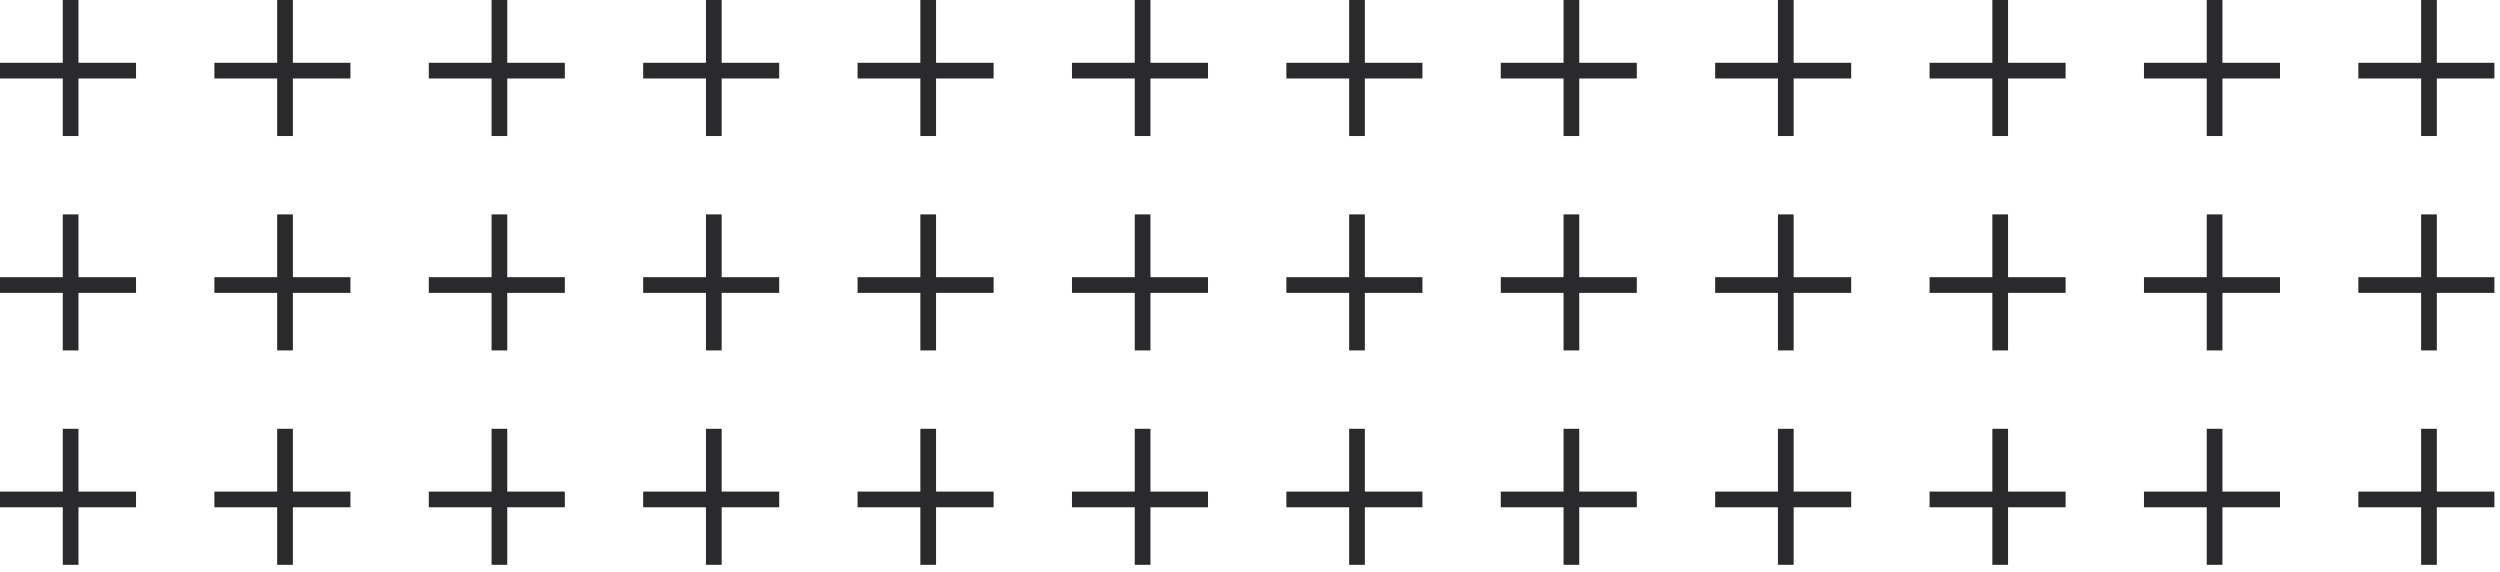 <svg width="319" height="73" viewBox="0 0 319 73" fill="none" xmlns="http://www.w3.org/2000/svg">
<line x1="9.012" y1="4.37709e-08" x2="9.012" y2="17.357" stroke="#2A2A2D" stroke-width="2.003"/>
<line x1="17.357" y1="9.012" x2="-1.53463e-05" y2="9.012" stroke="#2A2A2D" stroke-width="2.003"/>
<line x1="36.369" y1="4.37709e-08" x2="36.369" y2="17.357" stroke="#2A2A2D" stroke-width="2.003"/>
<line x1="44.714" y1="9.012" x2="27.357" y2="9.012" stroke="#2A2A2D" stroke-width="2.003"/>
<line x1="63.725" y1="4.37709e-08" x2="63.725" y2="17.357" stroke="#2A2A2D" stroke-width="2.003"/>
<line x1="72.071" y1="9.012" x2="54.714" y2="9.012" stroke="#2A2A2D" stroke-width="2.003"/>
<line x1="91.082" y1="4.37709e-08" x2="91.082" y2="17.357" stroke="#2A2A2D" stroke-width="2.003"/>
<line x1="99.427" y1="9.012" x2="82.07" y2="9.012" stroke="#2A2A2D" stroke-width="2.003"/>
<line x1="118.439" y1="4.37709e-08" x2="118.439" y2="17.357" stroke="#2A2A2D" stroke-width="2.003"/>
<line x1="126.785" y1="9.012" x2="109.428" y2="9.012" stroke="#2A2A2D" stroke-width="2.003"/>
<line x1="145.797" y1="4.37709e-08" x2="145.797" y2="17.357" stroke="#2A2A2D" stroke-width="2.003"/>
<line x1="154.142" y1="9.012" x2="136.785" y2="9.012" stroke="#2A2A2D" stroke-width="2.003"/>
<line x1="173.153" y1="4.37709e-08" x2="173.153" y2="17.357" stroke="#2A2A2D" stroke-width="2.003"/>
<line x1="181.499" y1="9.012" x2="164.142" y2="9.012" stroke="#2A2A2D" stroke-width="2.003"/>
<line x1="200.51" y1="4.37709e-08" x2="200.51" y2="17.357" stroke="#2A2A2D" stroke-width="2.003"/>
<line x1="208.855" y1="9.012" x2="191.498" y2="9.012" stroke="#2A2A2D" stroke-width="2.003"/>
<line x1="227.867" y1="4.37709e-08" x2="227.867" y2="17.357" stroke="#2A2A2D" stroke-width="2.003"/>
<line x1="236.212" y1="9.012" x2="218.855" y2="9.012" stroke="#2A2A2D" stroke-width="2.003"/>
<line x1="255.225" y1="4.37709e-08" x2="255.225" y2="17.357" stroke="#2A2A2D" stroke-width="2.003"/>
<line x1="263.57" y1="9.012" x2="246.213" y2="9.012" stroke="#2A2A2D" stroke-width="2.003"/>
<line x1="282.582" y1="4.37709e-08" x2="282.582" y2="17.357" stroke="#2A2A2D" stroke-width="2.003"/>
<line x1="290.927" y1="9.012" x2="273.57" y2="9.012" stroke="#2A2A2D" stroke-width="2.003"/>
<line x1="309.937" y1="4.37709e-08" x2="309.937" y2="17.357" stroke="#2A2A2D" stroke-width="2.003"/>
<line x1="318.283" y1="9.012" x2="300.926" y2="9.012" stroke="#2A2A2D" stroke-width="2.003"/>
<line x1="9.012" y1="27.357" x2="9.012" y2="44.714" stroke="#2A2A2D" stroke-width="2.003"/>
<line x1="17.357" y1="36.37" x2="-1.53463e-05" y2="36.37" stroke="#2A2A2D" stroke-width="2.003"/>
<line x1="36.369" y1="27.357" x2="36.369" y2="44.714" stroke="#2A2A2D" stroke-width="2.003"/>
<line x1="44.714" y1="36.37" x2="27.357" y2="36.37" stroke="#2A2A2D" stroke-width="2.003"/>
<line x1="63.725" y1="27.357" x2="63.725" y2="44.714" stroke="#2A2A2D" stroke-width="2.003"/>
<line x1="72.071" y1="36.37" x2="54.714" y2="36.37" stroke="#2A2A2D" stroke-width="2.003"/>
<line x1="91.082" y1="27.357" x2="91.082" y2="44.714" stroke="#2A2A2D" stroke-width="2.003"/>
<line x1="99.427" y1="36.37" x2="82.07" y2="36.37" stroke="#2A2A2D" stroke-width="2.003"/>
<line x1="118.439" y1="27.357" x2="118.439" y2="44.714" stroke="#2A2A2D" stroke-width="2.003"/>
<line x1="126.785" y1="36.37" x2="109.428" y2="36.37" stroke="#2A2A2D" stroke-width="2.003"/>
<line x1="145.797" y1="27.357" x2="145.797" y2="44.714" stroke="#2A2A2D" stroke-width="2.003"/>
<line x1="154.142" y1="36.37" x2="136.785" y2="36.37" stroke="#2A2A2D" stroke-width="2.003"/>
<line x1="173.153" y1="27.357" x2="173.153" y2="44.714" stroke="#2A2A2D" stroke-width="2.003"/>
<line x1="181.499" y1="36.37" x2="164.142" y2="36.37" stroke="#2A2A2D" stroke-width="2.003"/>
<line x1="200.51" y1="27.357" x2="200.51" y2="44.714" stroke="#2A2A2D" stroke-width="2.003"/>
<line x1="208.855" y1="36.37" x2="191.498" y2="36.37" stroke="#2A2A2D" stroke-width="2.003"/>
<line x1="227.867" y1="27.357" x2="227.867" y2="44.714" stroke="#2A2A2D" stroke-width="2.003"/>
<line x1="236.212" y1="36.37" x2="218.855" y2="36.37" stroke="#2A2A2D" stroke-width="2.003"/>
<line x1="255.225" y1="27.357" x2="255.225" y2="44.714" stroke="#2A2A2D" stroke-width="2.003"/>
<line x1="263.57" y1="36.37" x2="246.213" y2="36.37" stroke="#2A2A2D" stroke-width="2.003"/>
<line x1="282.582" y1="27.357" x2="282.582" y2="44.714" stroke="#2A2A2D" stroke-width="2.003"/>
<line x1="290.927" y1="36.37" x2="273.57" y2="36.37" stroke="#2A2A2D" stroke-width="2.003"/>
<line x1="309.937" y1="27.357" x2="309.937" y2="44.714" stroke="#2A2A2D" stroke-width="2.003"/>
<line x1="318.283" y1="36.37" x2="300.926" y2="36.37" stroke="#2A2A2D" stroke-width="2.003"/>
<line x1="9.012" y1="54.714" x2="9.012" y2="72.071" stroke="#2A2A2D" stroke-width="2.003"/>
<line x1="17.357" y1="63.726" x2="-1.53463e-05" y2="63.726" stroke="#2A2A2D" stroke-width="2.003"/>
<line x1="36.369" y1="54.714" x2="36.369" y2="72.071" stroke="#2A2A2D" stroke-width="2.003"/>
<line x1="44.714" y1="63.726" x2="27.357" y2="63.726" stroke="#2A2A2D" stroke-width="2.003"/>
<line x1="63.725" y1="54.714" x2="63.725" y2="72.071" stroke="#2A2A2D" stroke-width="2.003"/>
<line x1="72.071" y1="63.726" x2="54.714" y2="63.726" stroke="#2A2A2D" stroke-width="2.003"/>
<line x1="91.082" y1="54.714" x2="91.082" y2="72.071" stroke="#2A2A2D" stroke-width="2.003"/>
<line x1="99.427" y1="63.726" x2="82.07" y2="63.726" stroke="#2A2A2D" stroke-width="2.003"/>
<line x1="118.439" y1="54.714" x2="118.439" y2="72.071" stroke="#2A2A2D" stroke-width="2.003"/>
<line x1="126.785" y1="63.726" x2="109.428" y2="63.726" stroke="#2A2A2D" stroke-width="2.003"/>
<line x1="145.797" y1="54.714" x2="145.797" y2="72.071" stroke="#2A2A2D" stroke-width="2.003"/>
<line x1="154.142" y1="63.726" x2="136.785" y2="63.726" stroke="#2A2A2D" stroke-width="2.003"/>
<line x1="173.153" y1="54.714" x2="173.153" y2="72.071" stroke="#2A2A2D" stroke-width="2.003"/>
<line x1="181.499" y1="63.726" x2="164.142" y2="63.726" stroke="#2A2A2D" stroke-width="2.003"/>
<line x1="200.51" y1="54.714" x2="200.51" y2="72.071" stroke="#2A2A2D" stroke-width="2.003"/>
<line x1="208.855" y1="63.726" x2="191.498" y2="63.726" stroke="#2A2A2D" stroke-width="2.003"/>
<line x1="227.867" y1="54.714" x2="227.867" y2="72.071" stroke="#2A2A2D" stroke-width="2.003"/>
<line x1="236.212" y1="63.726" x2="218.855" y2="63.726" stroke="#2A2A2D" stroke-width="2.003"/>
<line x1="255.225" y1="54.714" x2="255.225" y2="72.071" stroke="#2A2A2D" stroke-width="2.003"/>
<line x1="263.57" y1="63.726" x2="246.213" y2="63.726" stroke="#2A2A2D" stroke-width="2.003"/>
<line x1="282.582" y1="54.714" x2="282.582" y2="72.071" stroke="#2A2A2D" stroke-width="2.003"/>
<line x1="290.927" y1="63.726" x2="273.57" y2="63.726" stroke="#2A2A2D" stroke-width="2.003"/>
<line x1="309.937" y1="54.714" x2="309.937" y2="72.071" stroke="#2A2A2D" stroke-width="2.003"/>
<line x1="318.283" y1="63.726" x2="300.926" y2="63.726" stroke="#2A2A2D" stroke-width="2.003"/>
</svg>
